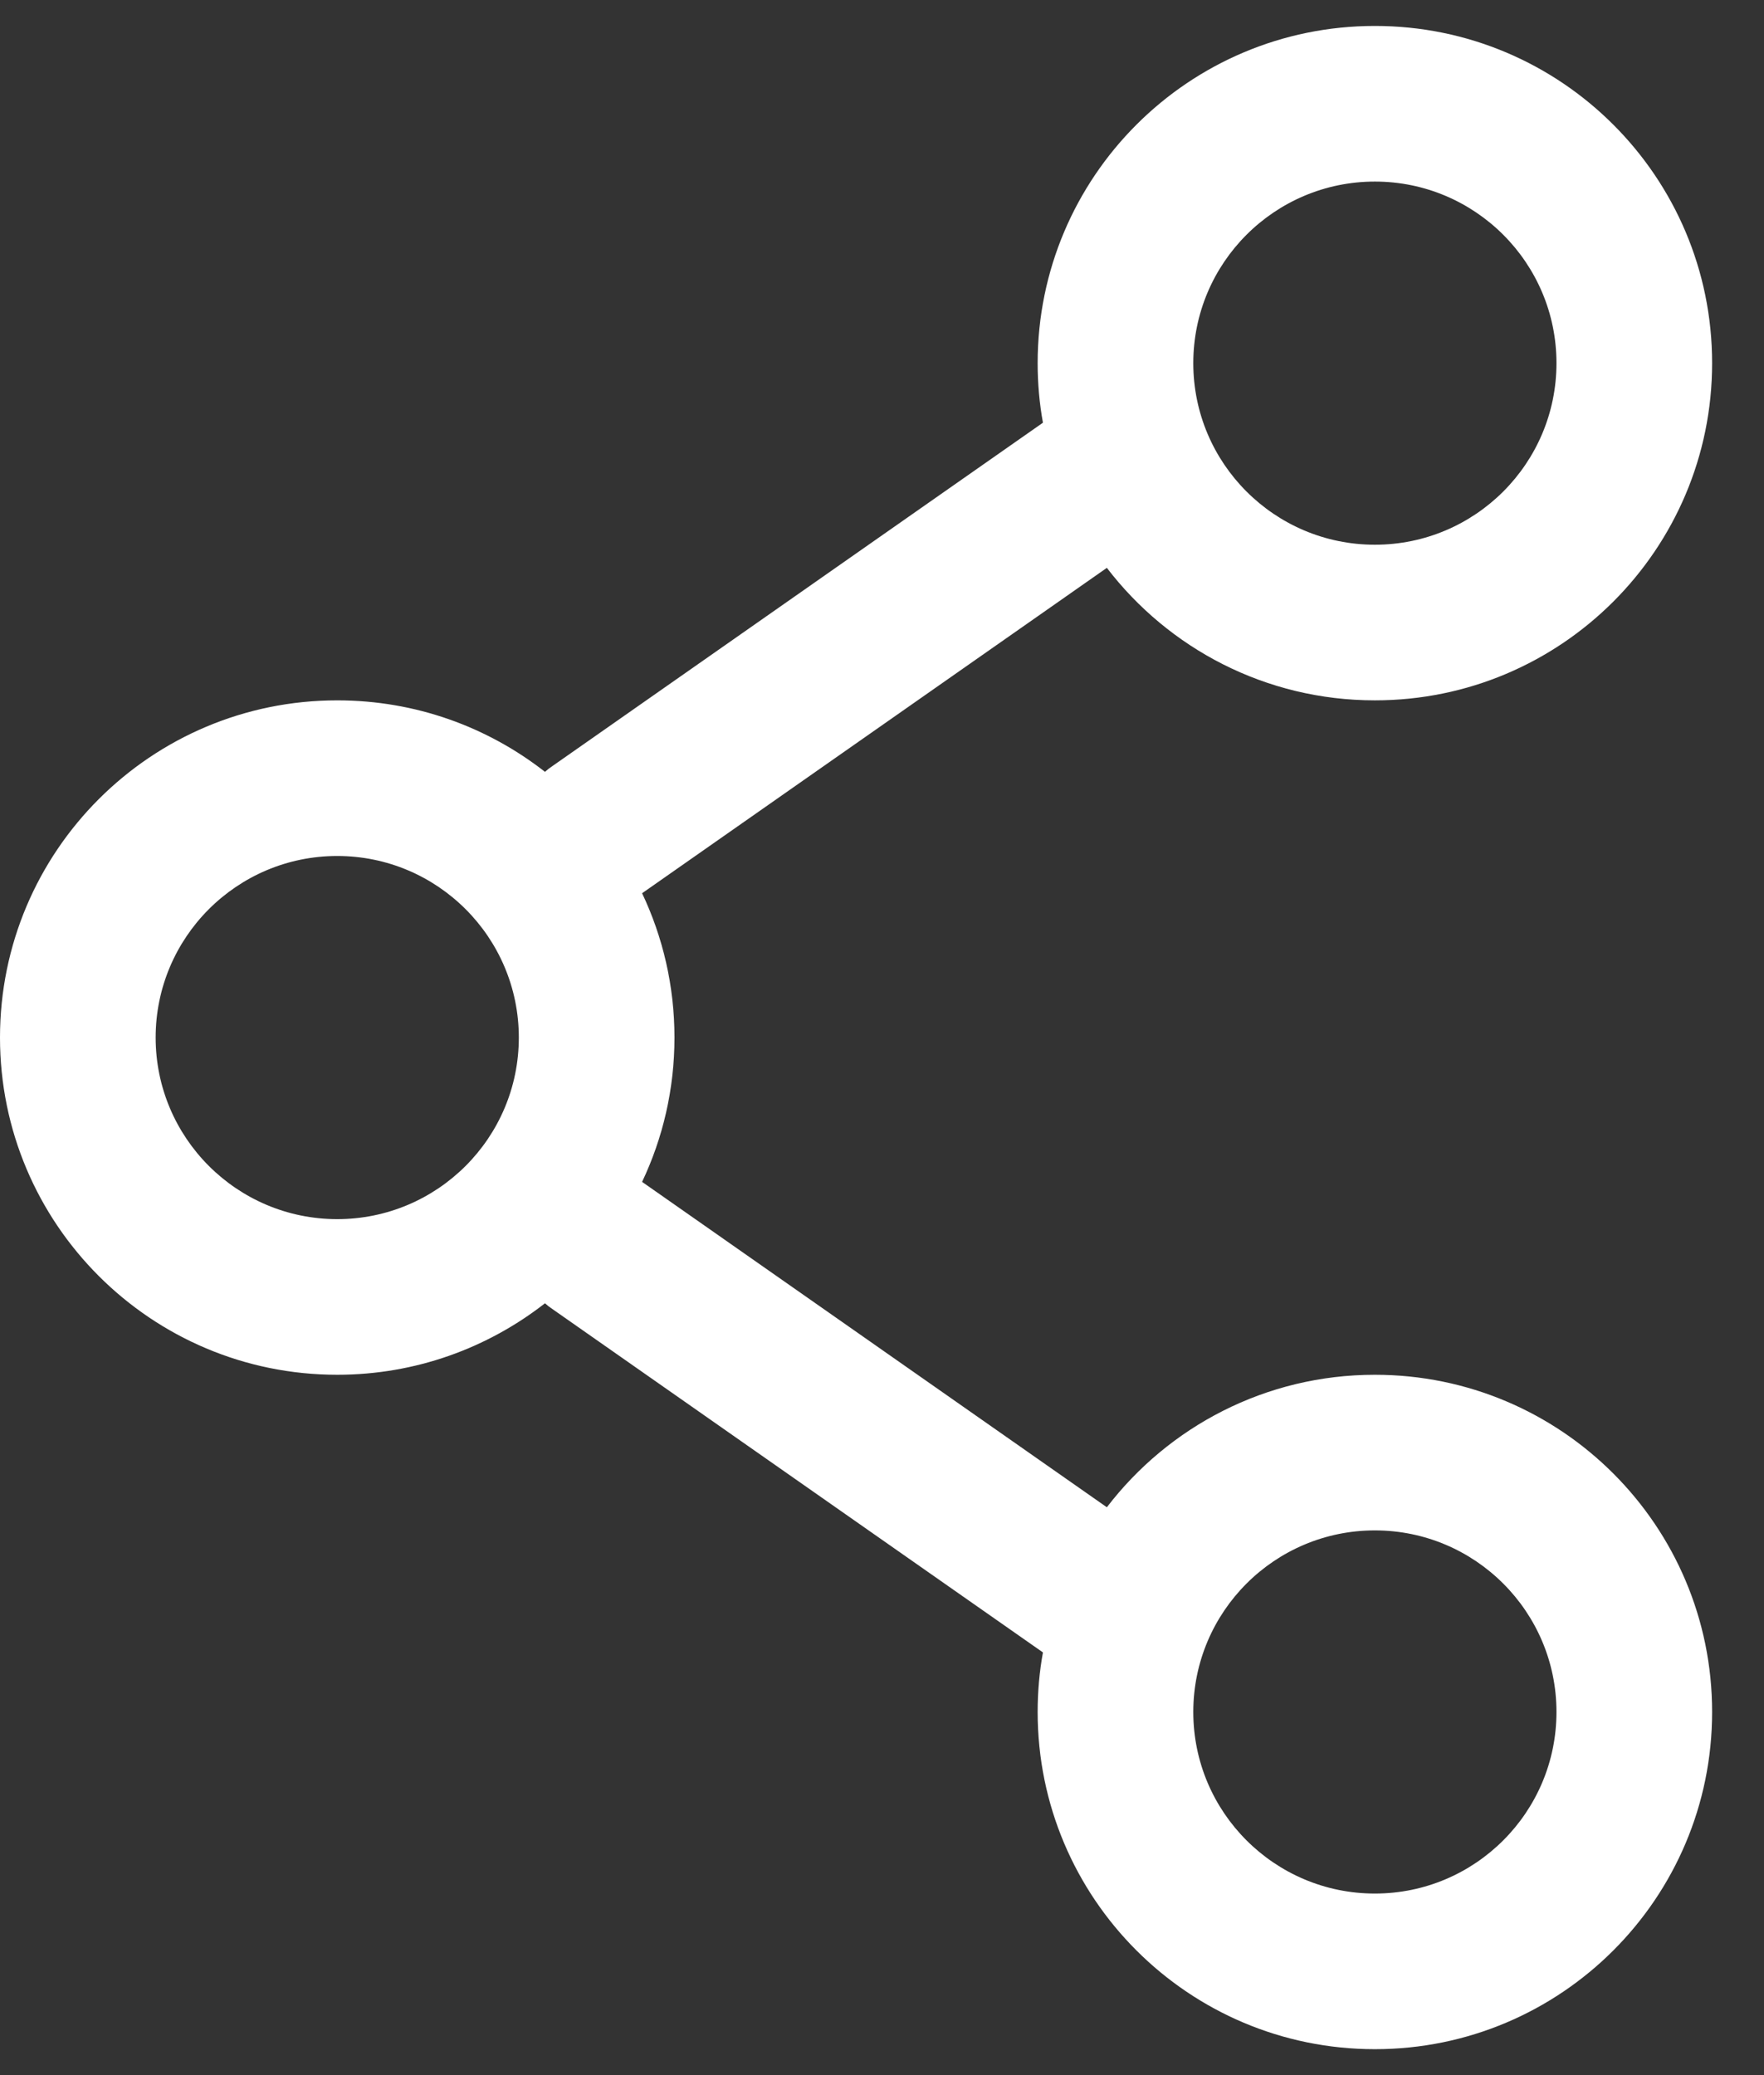<svg width="17" height="20" viewBox="0 0 17 20" fill="none" xmlns="http://www.w3.org/2000/svg">
<rect x="0" y="0" width="17" height="20" fill="#333333" stroke="none"/>
<path fill-rule="evenodd" clip-rule="evenodd" d="M13.25 0.25C11.455 0.25 10 1.705 10 3.5C10 3.696 10.017 3.888 10.051 4.074L5.32 7.386C5.296 7.402 5.273 7.42 5.252 7.439C4.7 7.007 4.005 6.75 3.25 6.75C1.455 6.75 0 8.205 0 10C0 11.795 1.455 13.25 3.25 13.25C4.005 13.25 4.7 12.992 5.252 12.561C5.273 12.58 5.296 12.598 5.32 12.614L10.051 15.926C10.017 16.112 10 16.304 10 16.5C10 18.295 11.455 19.75 13.25 19.75C15.045 19.75 16.5 18.295 16.5 16.5C16.5 14.705 15.045 13.25 13.25 13.25C12.197 13.25 11.261 13.751 10.667 14.527L6.188 11.391C6.388 10.969 6.5 10.498 6.5 10C6.5 9.502 6.388 9.031 6.188 8.609L10.667 5.473C11.261 6.249 12.197 6.75 13.25 6.75C15.045 6.75 16.5 5.295 16.5 3.5C16.5 1.705 15.045 0.25 13.25 0.25ZM11.5 3.5C11.5 2.534 12.284 1.75 13.25 1.75C14.216 1.75 15 2.534 15 3.5C15 4.466 14.216 5.25 13.25 5.25C12.284 5.25 11.5 4.466 11.5 3.5ZM3.25 8.25C2.284 8.25 1.5 9.034 1.5 10C1.5 10.966 2.284 11.75 3.25 11.75C4.216 11.75 5 10.966 5 10C5 9.034 4.216 8.25 3.25 8.25ZM13.25 14.75C12.284 14.75 11.5 15.534 11.5 16.5C11.5 17.466 12.284 18.25 13.25 18.25C14.216 18.25 15 17.466 15 16.5C15 15.534 14.216 14.75 13.25 14.75Z" fill="white"/>
</svg>
